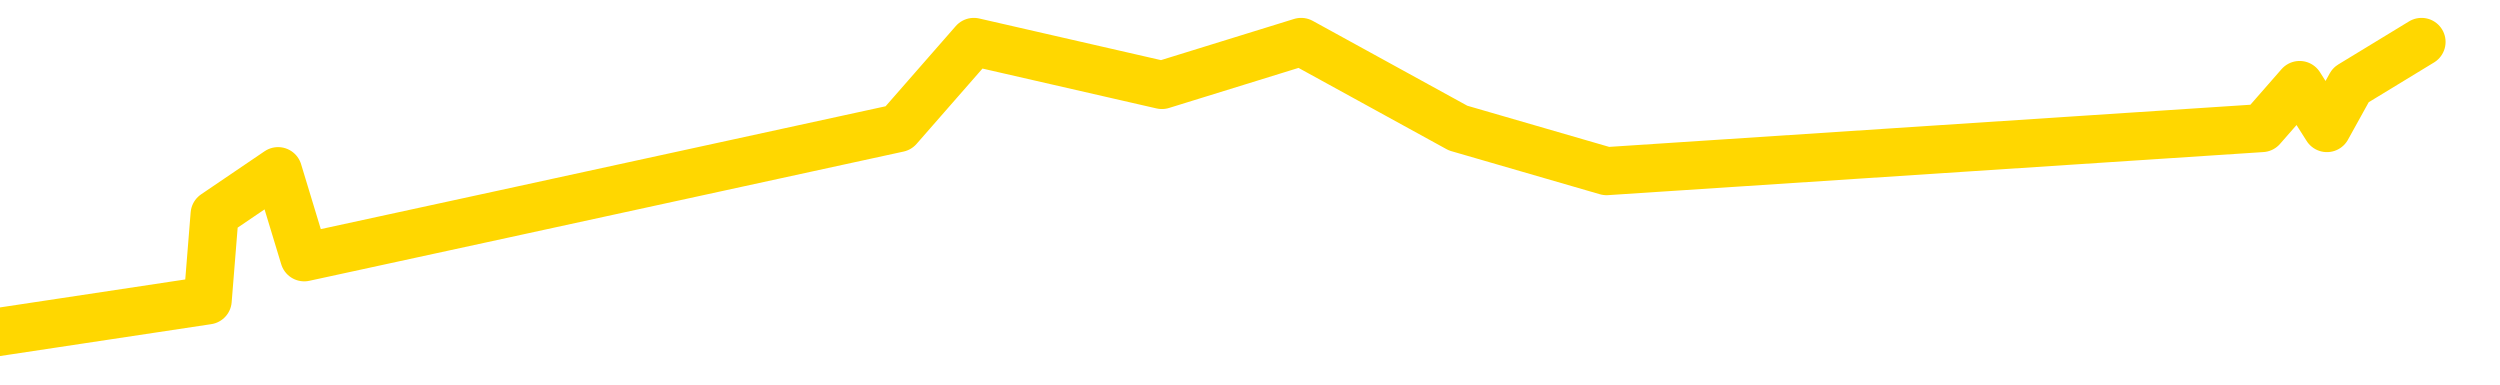<svg xmlns="http://www.w3.org/2000/svg" version="1.1" viewBox="0 0 6500 1000">
	<path fill="none" stroke="gold" stroke-width="125" stroke-linecap="round" stroke-linejoin="round" d="M0 1117  L-24334 1117 L-23922 893 L-23697 1005 L-23640 893 L-23602 669 L-23418 445 L-22928 221 L-22634 109 L-22323 -2 L-22088 -226 L-22035 -450 L-21976 -674 L-21823 -786 L-21782 -898 L-21649 -1010 L-21357 -898 L-20816 -1010 L-20206 -1234 L-20158 -1010 L-19518 -1234 L-19485 -1122 L-18959 -1346 L-18827 -1458 L-18436 -1905 L-18108 -2129 L-17991 -2353 L-17780 -2129 L-17063 -2241 L-16493 -2353 L-16386 -2465 L-16211 -2689 L-15990 -2913 L-15588 -3025 L-15563 -3249 L-14635 -3473 L-14547 -3697 L-14465 -3921 L-14395 -4145 L-14097 -4257 L-13945 -4369 L-12055 -3697 L-11955 -4033 L-11692 -4257 L-11399 -4033 L-11257 -4257 L-11008 -4369 L-10973 -4481 L-10814 -4705 L-10351 -4817 L-10098 -5041 L-9886 -5153 L-9634 -5265 L-9285 -5489 L-8358 -5713 L-8264 -5937 L-7854 -6049 L-6683 -6161 L-5494 -6385 L-5401 -6609 L-5374 -6833 L-5108 -7169 L-4809 -7393 L-4680 -7505 L-4643 -7729 L-3828 -6945 L-3444 -7057 L-2384 -7281 L-2322 -7393 L-2057 1677 L-1586 1565 L-1394 1341 L-1130 1229 L-793 1117 L-658 1229 L-202 893 L540 781 L558 557 L723 445 L791 669 L1307 557 L2336 333 L2532 109 L3021 221 L3383 109 L3791 333 L4177 445 L5881 333 L5979 221 L6050 333 L6112 221 L6296 109" />
</svg>
